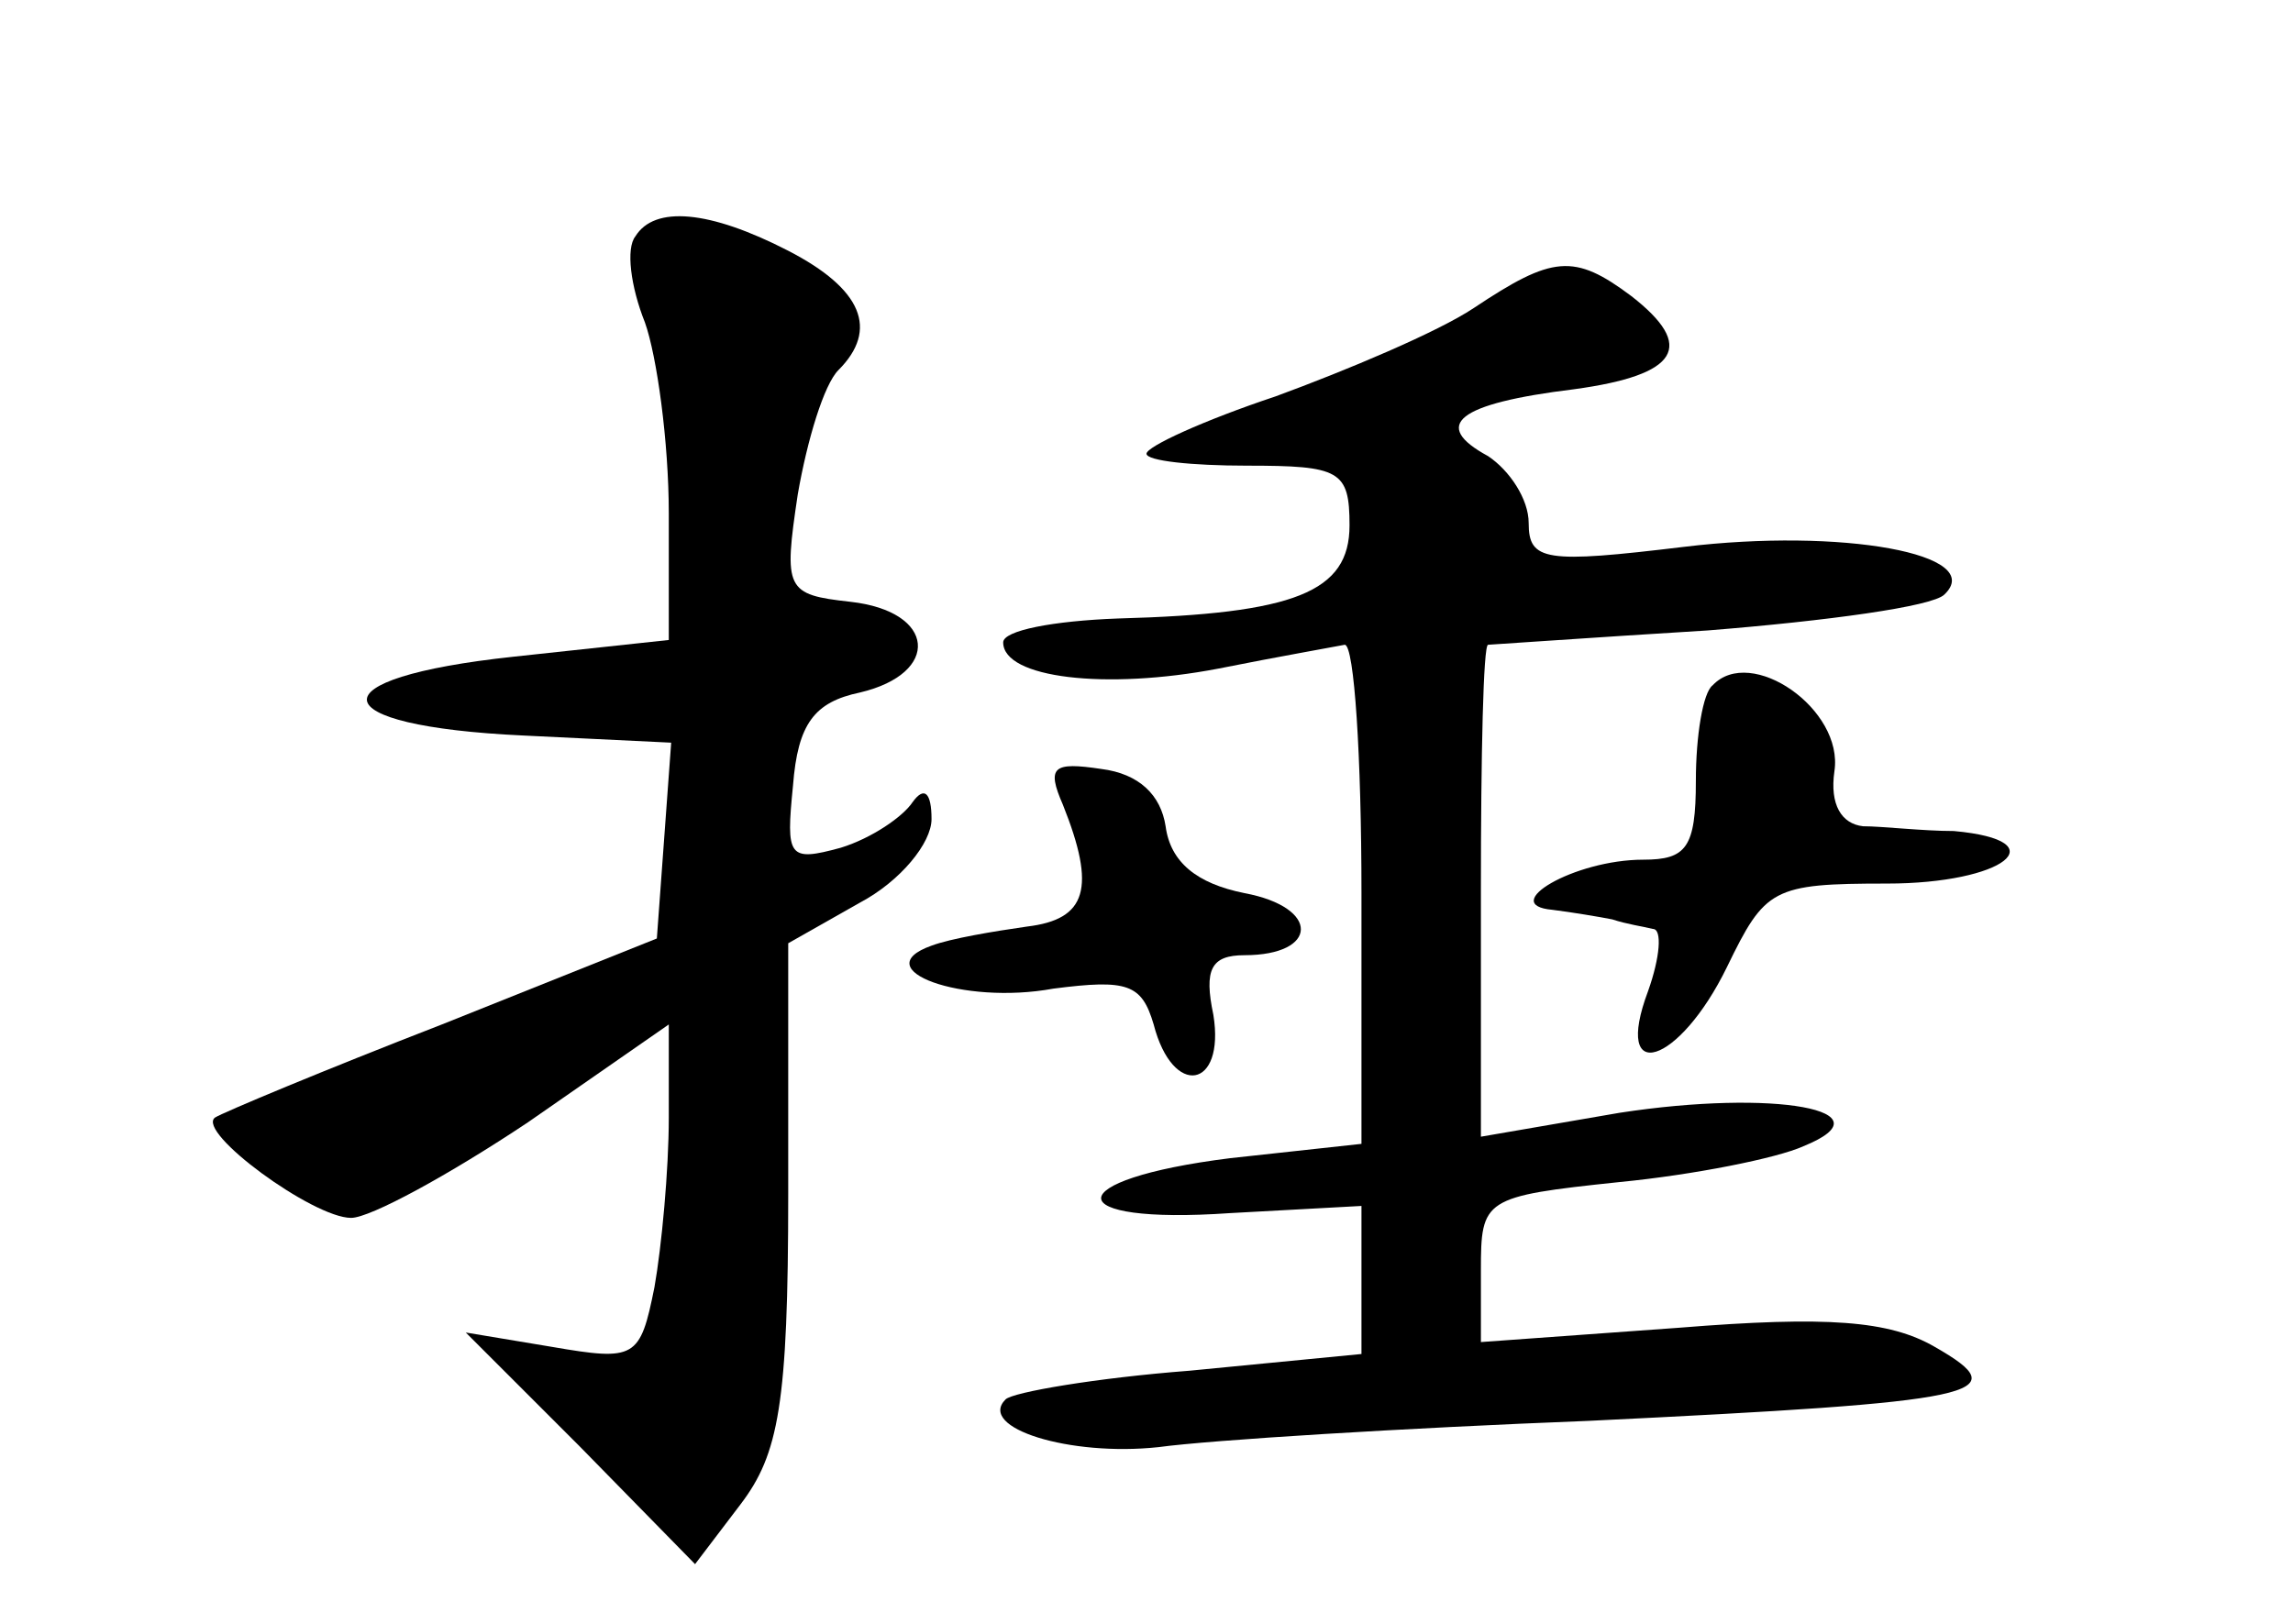 <?xml version="1.0" standalone="no"?>
<!DOCTYPE svg PUBLIC "-//W3C//DTD SVG 20010904//EN"
 "http://www.w3.org/TR/2001/REC-SVG-20010904/DTD/svg10.dtd">
<svg version="1.0" xmlns="http://www.w3.org/2000/svg"
 width="96pt" height="68pt" viewBox="0 0 96 68"
 preserveAspectRatio="xMidYMid meet">
<g transform="translate(0,68) scale(0.1,-0.1)"
fill="#000000" stroke="none">
<path d="M266 581 c-4 -5 -2 -21 4 -36 5 -14 10 -50 10 -80 l0 -53 -65 -7
c-84 -9 -81 -29 4 -33 l62 -3 -3 -41 -3 -41 -90 -36 c-49 -19 -92 -37 -95 -39
-8 -6 41 -42 57 -42 8 0 41 18 74 40 l59 41 0 -39 c0 -22 -3 -54 -6 -71 -6
-30 -8 -31 -43 -25 l-36 6 48 -48 48 -49 19 25 c16 21 20 42 20 130 l0 105 30
17 c17 9 30 25 30 35 0 11 -3 14 -8 7 -4 -6 -17 -15 -30 -19 -22 -6 -23 -4
-20 26 2 26 9 35 28 39 34 8 32 34 -4 38 -27 3 -28 5 -22 45 4 23 11 46 17 52
17 17 10 34 -21 50 -33 17 -56 19 -64 6z"/>
<path d="M617 551 c-15 -10 -53 -26 -83 -37 -30 -10 -54 -21 -54 -24 0 -3 19
-5 42 -5 39 0 43 -2 43 -25 0 -28 -23 -37 -97 -39 -27 -1 -48 -5 -48 -10 0
-15 43 -20 90 -11 25 5 48 9 53 10 4 0 7 -47 7 -104 l0 -105 -55 -6 c-72 -9
-72 -28 0 -23 l55 3 0 -31 0 -31 -72 -7 c-39 -3 -74 -9 -77 -12 -12 -12 27
-24 64 -20 22 3 103 8 180 11 165 8 180 11 145 31 -19 11 -45 13 -107 8 l-83
-6 0 30 c0 30 1 31 58 37 31 3 66 10 77 15 37 15 -12 24 -77 14 l-58 -10 0
103 c0 57 1 103 3 103 1 0 43 3 92 6 50 4 94 10 99 15 18 17 -43 28 -109 20
-58 -7 -65 -6 -65 10 0 10 -8 22 -17 28 -24 13 -13 22 36 28 44 6 51 18 24 39
-24 18 -33 17 -66 -5z"/>
<path d="M717 393 c-4 -3 -7 -21 -7 -40 0 -28 -4 -33 -22 -33 -29 0 -61 -19
-38 -21 8 -1 20 -3 25 -4 6 -2 13 -3 17 -4 4 0 3 -12 -2 -26 -15 -40 13 -31
33 10 16 33 19 35 67 35 49 0 72 18 28 22 -13 0 -30 2 -38 2 -9 1 -14 9 -12
23 4 26 -35 53 -51 36z"/>
<path d="M445 343 c14 -35 10 -48 -15 -51 -14 -2 -32 -5 -40 -8 -28 -10 13
-25 51 -18 31 4 37 2 42 -15 8 -31 30 -27 25 4 -4 19 -1 25 13 25 31 0 32 20
0 26 -20 4 -31 13 -33 28 -2 13 -11 22 -27 24 -20 3 -23 1 -16 -15z"/>
</g>
</svg>
